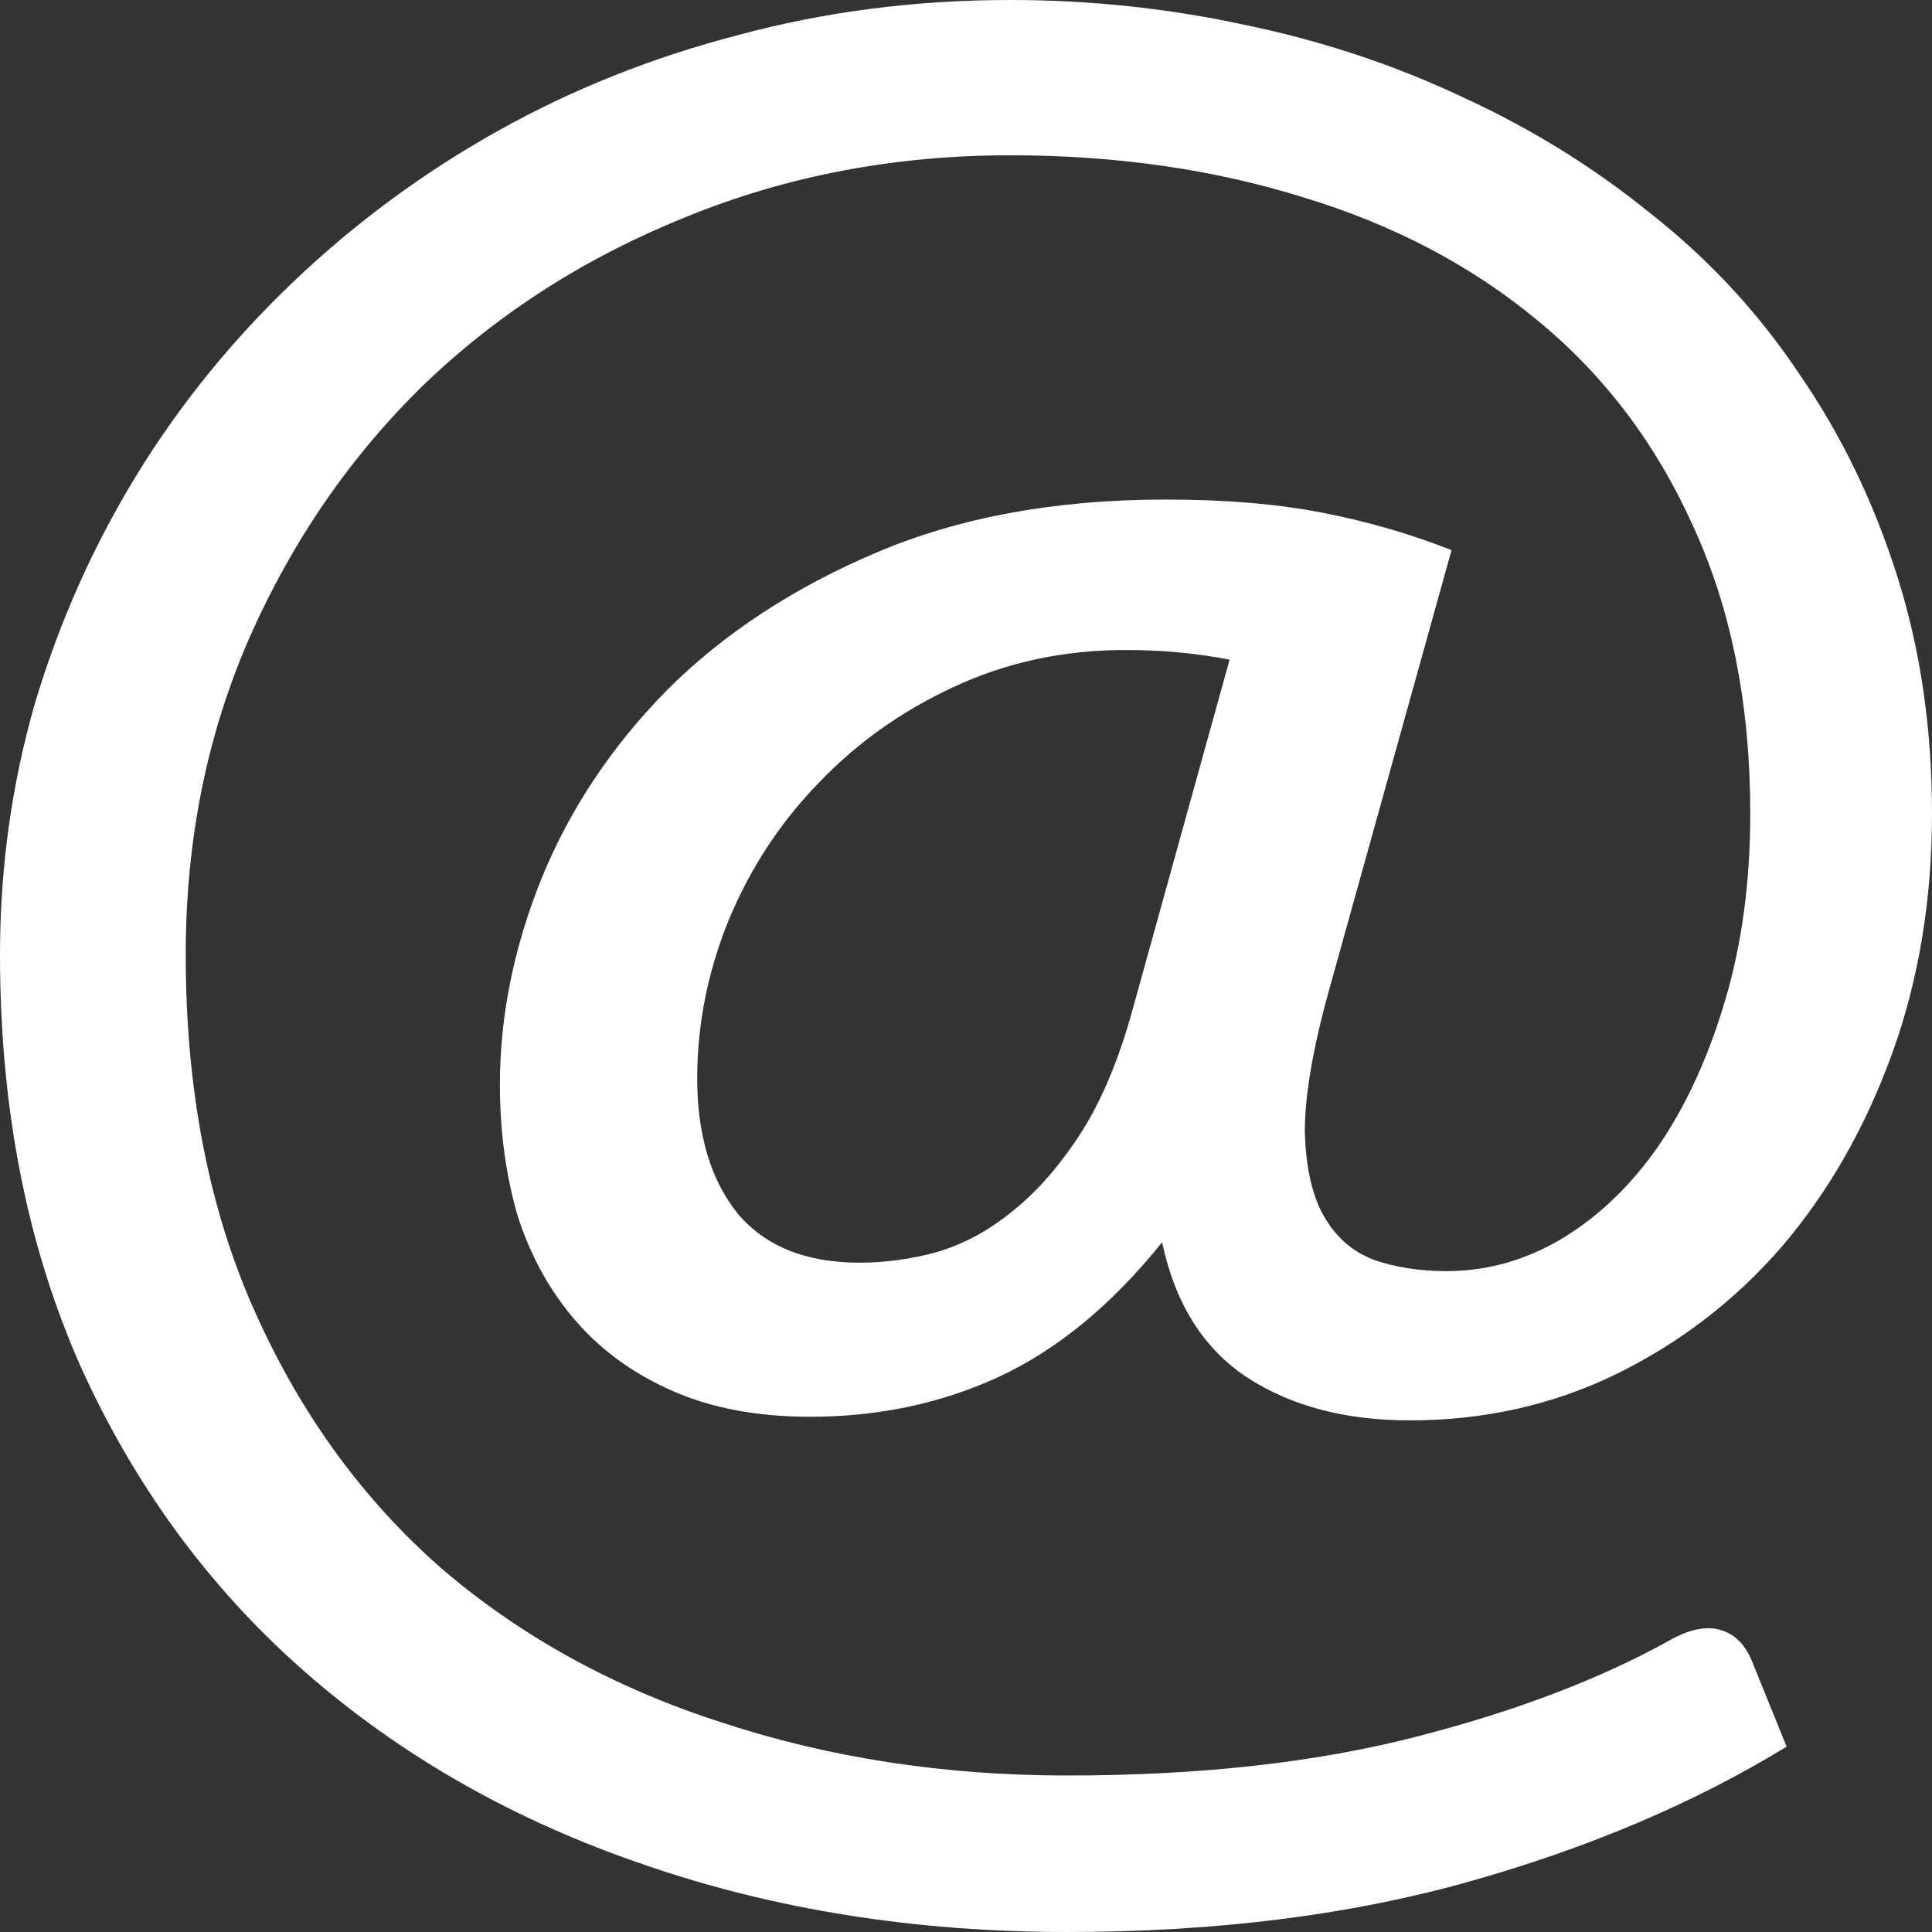 <svg width="16" height="16" viewBox="0 0 16 16" fill="none" xmlns="http://www.w3.org/2000/svg">
<rect x="0" y="0" width="16" height="16" fill="#333333" stroke="none"/>
<path d="M10.183 5.463C9.91 5.41 9.624 5.383 9.323 5.383C8.806 5.383 8.33 5.486 7.892 5.692C7.462 5.892 7.09 6.157 6.774 6.49C6.459 6.815 6.211 7.194 6.032 7.626C5.86 8.052 5.774 8.487 5.774 8.932C5.774 9.397 5.885 9.769 6.108 10.049C6.337 10.321 6.674 10.457 7.118 10.457C7.333 10.457 7.548 10.427 7.763 10.368C7.986 10.301 8.194 10.188 8.387 10.029C8.588 9.869 8.774 9.656 8.946 9.391C9.118 9.125 9.262 8.786 9.376 8.374L10.183 5.463ZM11.011 8.184C10.875 8.67 10.806 9.065 10.806 9.371C10.814 9.67 10.867 9.906 10.968 10.079C11.068 10.251 11.208 10.371 11.387 10.437C11.566 10.497 11.763 10.527 11.979 10.527C12.315 10.527 12.634 10.437 12.935 10.258C13.244 10.072 13.512 9.813 13.742 9.48C13.971 9.141 14.154 8.739 14.29 8.274C14.427 7.809 14.495 7.297 14.495 6.739C14.495 5.835 14.337 5.041 14.021 4.356C13.713 3.672 13.283 3.104 12.731 2.652C12.186 2.2 11.541 1.861 10.796 1.635C10.05 1.402 9.24 1.286 8.366 1.286C7.412 1.286 6.52 1.455 5.688 1.794C4.857 2.127 4.133 2.589 3.516 3.18C2.907 3.772 2.423 4.473 2.065 5.283C1.713 6.088 1.538 6.962 1.538 7.905C1.538 9.022 1.728 10.005 2.108 10.856C2.487 11.707 3.004 12.418 3.656 12.989C4.315 13.554 5.09 13.98 5.978 14.265C6.867 14.558 7.821 14.704 8.839 14.704C9.928 14.704 10.889 14.598 11.72 14.385C12.552 14.172 13.258 13.903 13.839 13.578C13.996 13.491 14.133 13.465 14.247 13.498C14.362 13.531 14.448 13.614 14.505 13.747L14.796 14.465C14.036 14.93 13.161 15.302 12.172 15.581C11.183 15.86 10.072 16 8.839 16C7.577 16 6.409 15.814 5.333 15.442C4.258 15.076 3.323 14.544 2.527 13.847C1.738 13.156 1.118 12.312 0.667 11.315C0.222 10.311 0 9.175 0 7.905C0 7.188 0.097 6.493 0.29 5.822C0.491 5.151 0.771 4.523 1.129 3.938C1.487 3.353 1.921 2.818 2.43 2.333C2.939 1.848 3.502 1.432 4.118 1.087C4.735 0.741 5.401 0.475 6.118 0.289C6.835 0.096 7.584 0 8.366 0C9.032 0 9.685 0.07 10.323 0.209C10.961 0.342 11.559 0.542 12.118 0.807C12.685 1.067 13.204 1.389 13.677 1.774C14.158 2.153 14.566 2.595 14.903 3.1C15.247 3.599 15.516 4.154 15.71 4.765C15.903 5.37 16 6.028 16 6.739C16 7.457 15.889 8.121 15.667 8.733C15.444 9.344 15.14 9.876 14.753 10.328C14.366 10.773 13.907 11.125 13.376 11.384C12.853 11.637 12.287 11.763 11.677 11.763C11.14 11.763 10.688 11.644 10.323 11.404C9.964 11.165 9.731 10.793 9.624 10.288C9.208 10.806 8.756 11.178 8.269 11.404C7.789 11.624 7.269 11.733 6.71 11.733C6.28 11.733 5.903 11.664 5.581 11.524C5.258 11.384 4.989 11.192 4.774 10.946C4.559 10.7 4.398 10.411 4.29 10.079C4.19 9.74 4.14 9.374 4.14 8.982C4.14 8.417 4.254 7.849 4.484 7.277C4.72 6.699 5.068 6.177 5.527 5.712C5.993 5.247 6.57 4.868 7.258 4.576C7.946 4.283 8.746 4.137 9.656 4.137C10.15 4.137 10.584 4.174 10.957 4.247C11.33 4.32 11.685 4.423 12.021 4.556L11.011 8.184Z" fill="white"/>
</svg>
